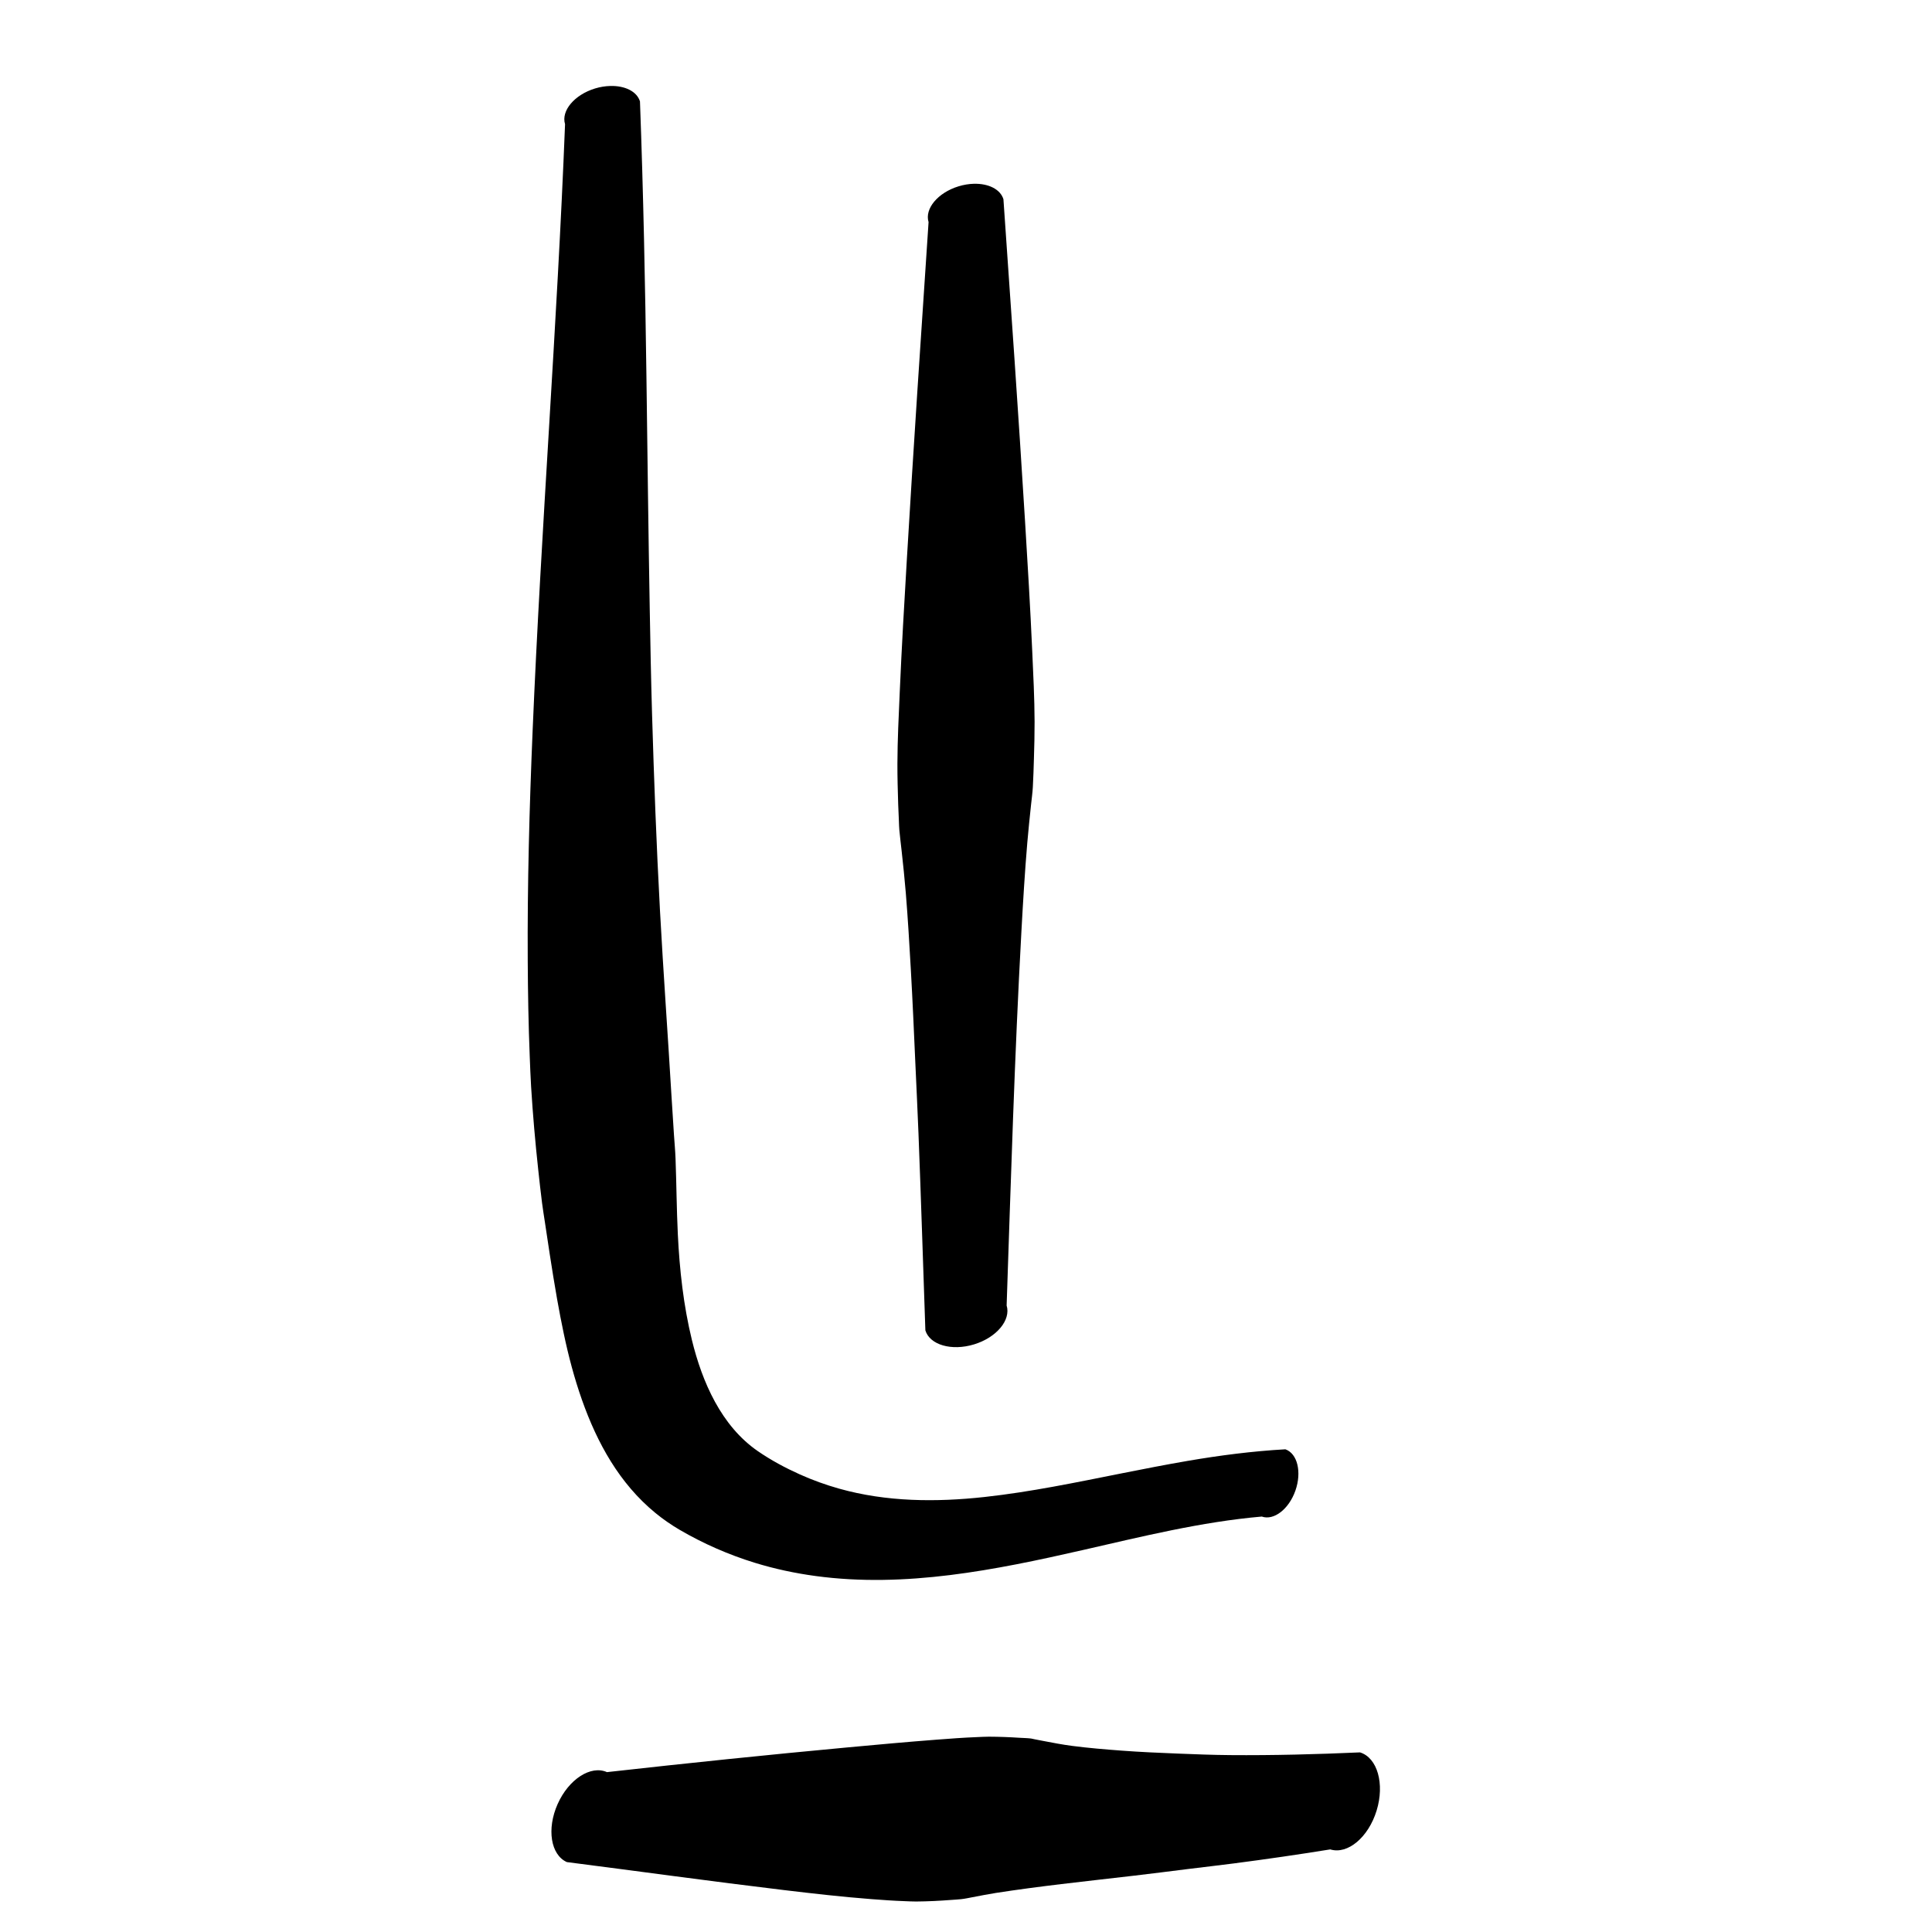 <?xml version="1.0" encoding="UTF-8" standalone="no"?>
<!DOCTYPE svg PUBLIC "-//W3C//DTD SVG 1.1//EN" "http://www.w3.org/Graphics/SVG/1.1/DTD/svg11.dtd">
<!-- Created with Vectornator (http://vectornator.io/) -->
<svg height="100%" stroke-miterlimit="10" style="fill-rule:nonzero;clip-rule:evenodd;stroke-linecap:round;stroke-linejoin:round;" version="1.1" viewBox="0 0 1000 1000" width="100%" xml:space="preserve" xmlns="http://www.w3.org/2000/svg" xmlns:vectornator="http://vectornator.io" xmlns:xlink="http://www.w3.org/1999/xlink">
<defs/>
<clipPath id="ArtboardFrame">
<rect height="1000" width="1000" x="0" y="0"/>
</clipPath>
<g clip-path="url(#ArtboardFrame)" id="Layer-1" vectornator:layerName="Layer 1">
<g opacity="1" vectornator:layerName="Curve 1">
<path d="M315.875 44.5C313.362 44.569 310.707 44.966 308.031 45.781C297.329 49.042 290.349 57.325 292.469 64.281C288.367 168.979 280.075 273.472 275.688 378.156C274.021 417.93 272.921 457.751 273.156 497.562C273.253 513.955 273.526 530.339 274.188 546.719C274.401 551.997 274.582 557.289 274.906 562.562C275.782 576.811 277.027 591.027 278.562 605.219C279.191 611.024 279.824 616.833 280.562 622.625C280.994 626.008 281.559 629.377 282.062 632.75C282.876 638.197 283.692 643.65 284.531 649.094C285.729 656.867 286.979 664.63 288.344 672.375C289.409 678.423 290.575 684.459 291.844 690.469C294.281 702.014 297.288 713.433 301.219 724.562C309.111 746.908 320.641 767.867 339.219 783.094C343.159 786.323 347.351 789.242 351.75 791.812C363.987 798.962 377.084 804.701 390.625 808.875C400.935 812.053 411.499 814.303 422.188 815.75C468.573 822.031 515.19 812.619 560.281 802.344C590.96 795.353 621.667 787.701 653.094 784.969C659.342 787.161 667.128 781.143 670.5 771.531C673.872 761.919 671.56 752.348 665.312 750.156C648.342 751.104 631.466 753.286 614.719 756.156C603.376 758.1 592.067 760.319 580.781 762.562C557.156 767.259 533.531 772.225 509.562 774.844C484.479 777.585 458.825 777.398 434.375 770.531C427.395 768.571 420.551 766.097 413.938 763.125C406.425 759.749 399.071 755.799 392.281 751.125C373.299 738.058 363.421 715.249 358.125 693.562C353.76 675.688 351.736 657.228 350.844 638.875C350.209 625.803 350.144 612.732 349.656 599.656C349.504 595.572 349.122 591.484 348.844 587.406C348.398 580.881 347.981 574.342 347.594 567.812C345.681 535.578 343.338 503.37 341.594 471.125C339.764 437.286 338.504 403.435 337.5 369.562C336.968 351.603 336.633 333.652 336.312 315.688C335.595 275.446 335.135 235.181 334.594 194.938C333.955 147.441 333.008 99.969 331.25 52.5C329.661 47.282 323.413 44.293 315.875 44.5Z" fill="#000000" stroke="none"/>
</g>
<g opacity="1" vectornator:layerName="Curve 2">
<path d="M511.875 898.906C509.801 898.896 507.698 899.047 505.625 899.125C498.707 899.386 491.838 899.911 484.938 900.438C469.673 901.601 454.431 902.991 439.188 904.406C397.47 908.279 355.793 912.589 314.156 917.25C305.795 913.526 294.355 920.918 288.625 933.781C282.895 946.644 285.045 960.088 293.406 963.812C330.824 968.594 368.17 973.796 405.625 978.281C420.792 980.097 435.987 981.825 451.219 983C456.859 983.435 462.502 983.83 468.156 984.031C470.174 984.103 472.2 984.236 474.219 984.219C480.242 984.168 486.244 983.869 492.25 983.406C494.006 983.271 495.781 983.19 497.531 983C499.476 982.789 501.391 982.359 503.312 982C507.356 981.245 511.404 980.412 515.469 979.781C526.769 978.029 538.084 976.553 549.438 975.188C562.037 973.673 574.677 972.286 587.281 970.812C596.579 969.725 605.835 968.527 615.125 967.375C622.961 966.403 630.825 965.516 638.656 964.5C655.318 962.339 671.944 959.922 688.531 957.25C697.542 960.015 708.278 951.019 712.531 937.156C716.785 923.293 712.948 909.796 703.938 907.031C681.567 908.027 659.144 908.619 636.75 908.438C627.744 908.365 618.718 908.015 609.719 907.656C600.002 907.269 590.293 906.852 580.594 906.125C571.984 905.48 563.376 904.778 554.812 903.656C549.814 903.001 544.856 902.041 539.906 901.094C538.339 900.794 536.781 900.512 535.219 900.188C534.714 900.083 534.107 899.905 533.594 899.844C531.63 899.608 529.63 899.599 527.656 899.469C522.4 899.12 517.142 898.933 511.875 898.906Z" fill="#000000" stroke="none"/>
</g>
<g opacity="1" vectornator:layerName="Curve 3">
<path d="M504 95.125C501.487 95.196 498.832 95.62 496.156 96.438C485.454 99.708 478.499 108.012 480.625 114.969C476.74 173.194 472.821 231.403 469.375 289.656C468.029 312.409 466.707 335.166 465.719 357.938C465.179 370.36 464.539 382.813 464.5 395.25C464.478 402.302 464.684 409.359 464.906 416.406C464.999 419.356 465.159 422.301 465.281 425.25C465.342 426.719 465.362 428.192 465.5 429.656C465.841 433.269 466.289 436.862 466.688 440.469C467.487 447.705 468.249 454.962 468.844 462.219C469.921 475.372 470.687 488.544 471.438 501.719C472.359 517.89 473.058 534.069 473.781 550.25C474.324 562.397 474.932 574.538 475.406 586.688C476.731 620.648 477.789 654.628 478.969 688.594C481.276 696.147 492.568 699.394 504.188 695.844C515.807 692.293 523.339 683.272 521.031 675.719C523.229 611.124 525.135 546.507 528.688 481.969C529.527 466.724 530.436 451.496 531.719 436.281C532.271 429.732 532.975 423.194 533.656 416.656C533.976 413.585 534.417 410.49 534.594 407.406C534.874 402.506 535.004 397.593 535.156 392.688C535.354 386.312 535.52 379.942 535.5 373.562C535.461 361.37 534.824 349.178 534.281 337C533.282 314.607 531.936 292.216 530.562 269.844C527.151 214.247 523.24 158.692 519.375 103.125C517.781 97.907 511.54 94.912 504 95.125Z" fill="#000000" stroke="none"/>
</g>
</g>
</svg>
